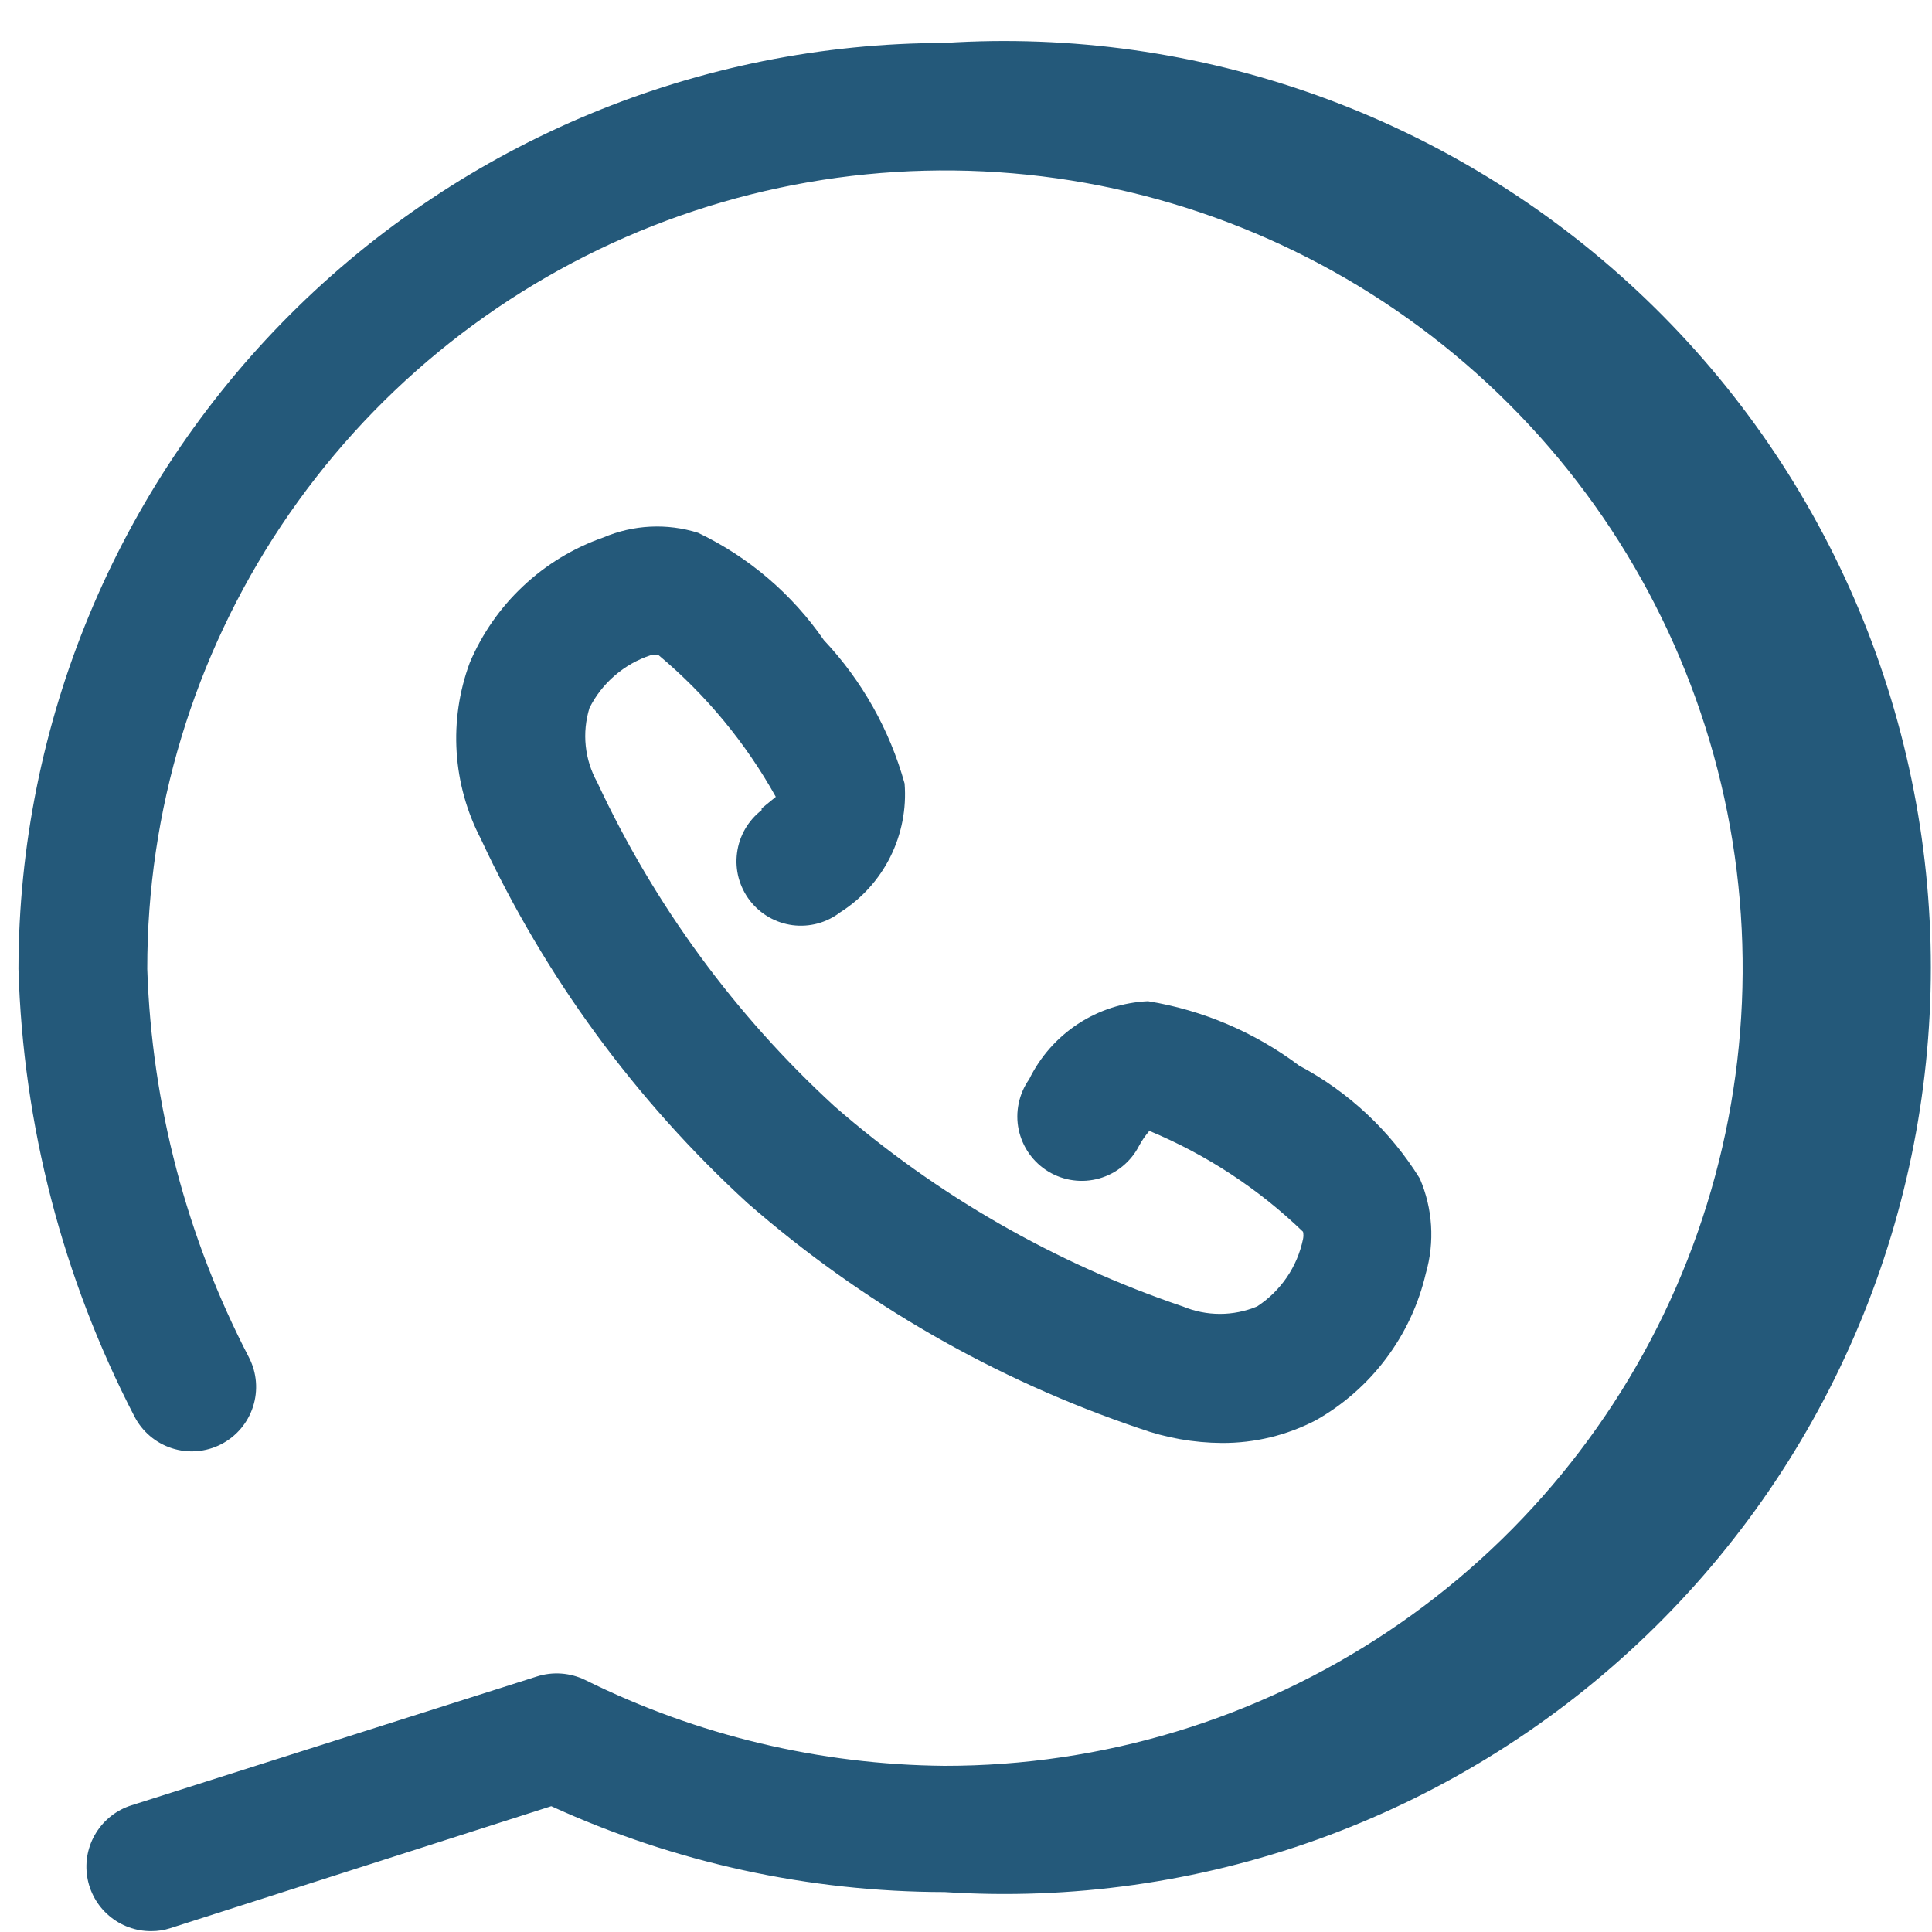 <svg width="45" height="45" viewBox="0 0 45 45" fill="none" xmlns="http://www.w3.org/2000/svg">
<path d="M22 1C16.282 1.008 10.8 3.283 6.756 7.327C2.713 11.37 0.438 16.852 0.43 22.57C0.536 26.202 1.459 29.764 3.13 32.99C3.312 33.344 3.626 33.611 4.005 33.733C4.384 33.855 4.796 33.822 5.15 33.64C5.504 33.458 5.771 33.144 5.893 32.765C6.015 32.386 5.982 31.974 5.8 31.62C4.344 28.818 3.534 25.726 3.43 22.57C3.426 18.894 4.513 15.299 6.552 12.241C8.592 9.183 11.493 6.798 14.888 5.389C18.283 3.98 22.02 3.61 25.626 4.325C29.232 5.041 32.544 6.81 35.144 9.409C37.745 12.007 39.515 15.319 40.233 18.924C40.95 22.529 40.582 26.267 39.175 29.663C37.767 33.059 35.385 35.961 32.327 38.002C29.27 40.044 25.676 41.132 22 41.13C19.095 41.104 16.233 40.42 13.63 39.13C13.278 38.959 12.873 38.93 12.5 39.05L3.06 42.05C2.718 42.158 2.426 42.386 2.237 42.691C2.048 42.996 1.975 43.358 2.031 43.713C2.087 44.067 2.267 44.39 2.541 44.622C2.814 44.855 3.161 44.982 3.52 44.98C3.673 44.981 3.825 44.958 3.97 44.91L12.84 42.07C15.715 43.384 18.839 44.066 22 44.07C24.945 44.261 27.898 43.845 30.676 42.849C33.454 41.853 35.998 40.298 38.151 38.279C40.305 36.261 42.021 33.822 43.194 31.114C44.367 28.406 44.973 25.486 44.973 22.535C44.973 19.584 44.367 16.664 43.194 13.956C42.021 11.248 40.305 8.809 38.151 6.791C35.998 4.773 33.454 3.217 30.676 2.221C27.898 1.225 24.945 0.81 22 1V1Z" fill="#24597A"/>
<path d="M17.74 18.87C17.584 18.99 17.453 19.14 17.354 19.311C17.256 19.482 17.192 19.67 17.167 19.866C17.141 20.061 17.154 20.26 17.205 20.45C17.257 20.64 17.345 20.819 17.465 20.975C17.585 21.131 17.735 21.262 17.906 21.361C18.077 21.459 18.265 21.523 18.461 21.549C18.656 21.574 18.855 21.561 19.045 21.51C19.235 21.458 19.414 21.37 19.57 21.25C20.069 20.934 20.473 20.487 20.737 19.959C21.001 19.43 21.116 18.839 21.07 18.25C20.723 17.001 20.078 15.854 19.19 14.91C18.448 13.835 17.438 12.973 16.26 12.41C15.534 12.182 14.75 12.221 14.05 12.52C13.356 12.762 12.721 13.148 12.186 13.651C11.65 14.153 11.226 14.763 10.94 15.44C10.695 16.104 10.591 16.811 10.636 17.517C10.681 18.224 10.873 18.913 11.2 19.54C12.691 22.748 14.801 25.63 17.41 28.02V28.02C20.079 30.352 23.182 32.136 26.54 33.27C27.156 33.491 27.805 33.606 28.46 33.61C29.222 33.614 29.974 33.432 30.65 33.08C31.29 32.718 31.848 32.227 32.288 31.638C32.729 31.05 33.043 30.376 33.21 29.66C33.421 28.929 33.371 28.148 33.07 27.45C32.382 26.341 31.413 25.433 30.26 24.82C29.225 24.043 28.017 23.528 26.74 23.32C26.157 23.347 25.593 23.53 25.106 23.85C24.618 24.171 24.226 24.616 23.97 25.14C23.851 25.308 23.769 25.499 23.727 25.701C23.685 25.902 23.685 26.11 23.727 26.311C23.77 26.513 23.853 26.704 23.972 26.872C24.091 27.04 24.243 27.181 24.419 27.288C24.595 27.394 24.791 27.464 24.995 27.491C25.199 27.519 25.406 27.504 25.604 27.448C25.802 27.392 25.987 27.296 26.146 27.165C26.305 27.035 26.436 26.873 26.53 26.69C26.597 26.565 26.678 26.448 26.77 26.34C28.1 26.893 29.314 27.69 30.35 28.69C30.362 28.746 30.362 28.804 30.35 28.86C30.284 29.179 30.156 29.483 29.972 29.752C29.788 30.021 29.553 30.252 29.28 30.43C29.006 30.544 28.712 30.603 28.415 30.603C28.118 30.603 27.824 30.544 27.55 30.43C24.568 29.421 21.813 27.838 19.44 25.77V25.77C17.119 23.641 15.24 21.075 13.91 18.22C13.765 17.959 13.674 17.671 13.643 17.373C13.612 17.076 13.642 16.776 13.73 16.49C13.875 16.201 14.076 15.943 14.322 15.732C14.567 15.521 14.852 15.36 15.16 15.26C15.219 15.246 15.281 15.246 15.34 15.26C16.444 16.184 17.369 17.303 18.07 18.56L17.74 18.83V18.87Z" fill="#24597A"/>
</svg>

